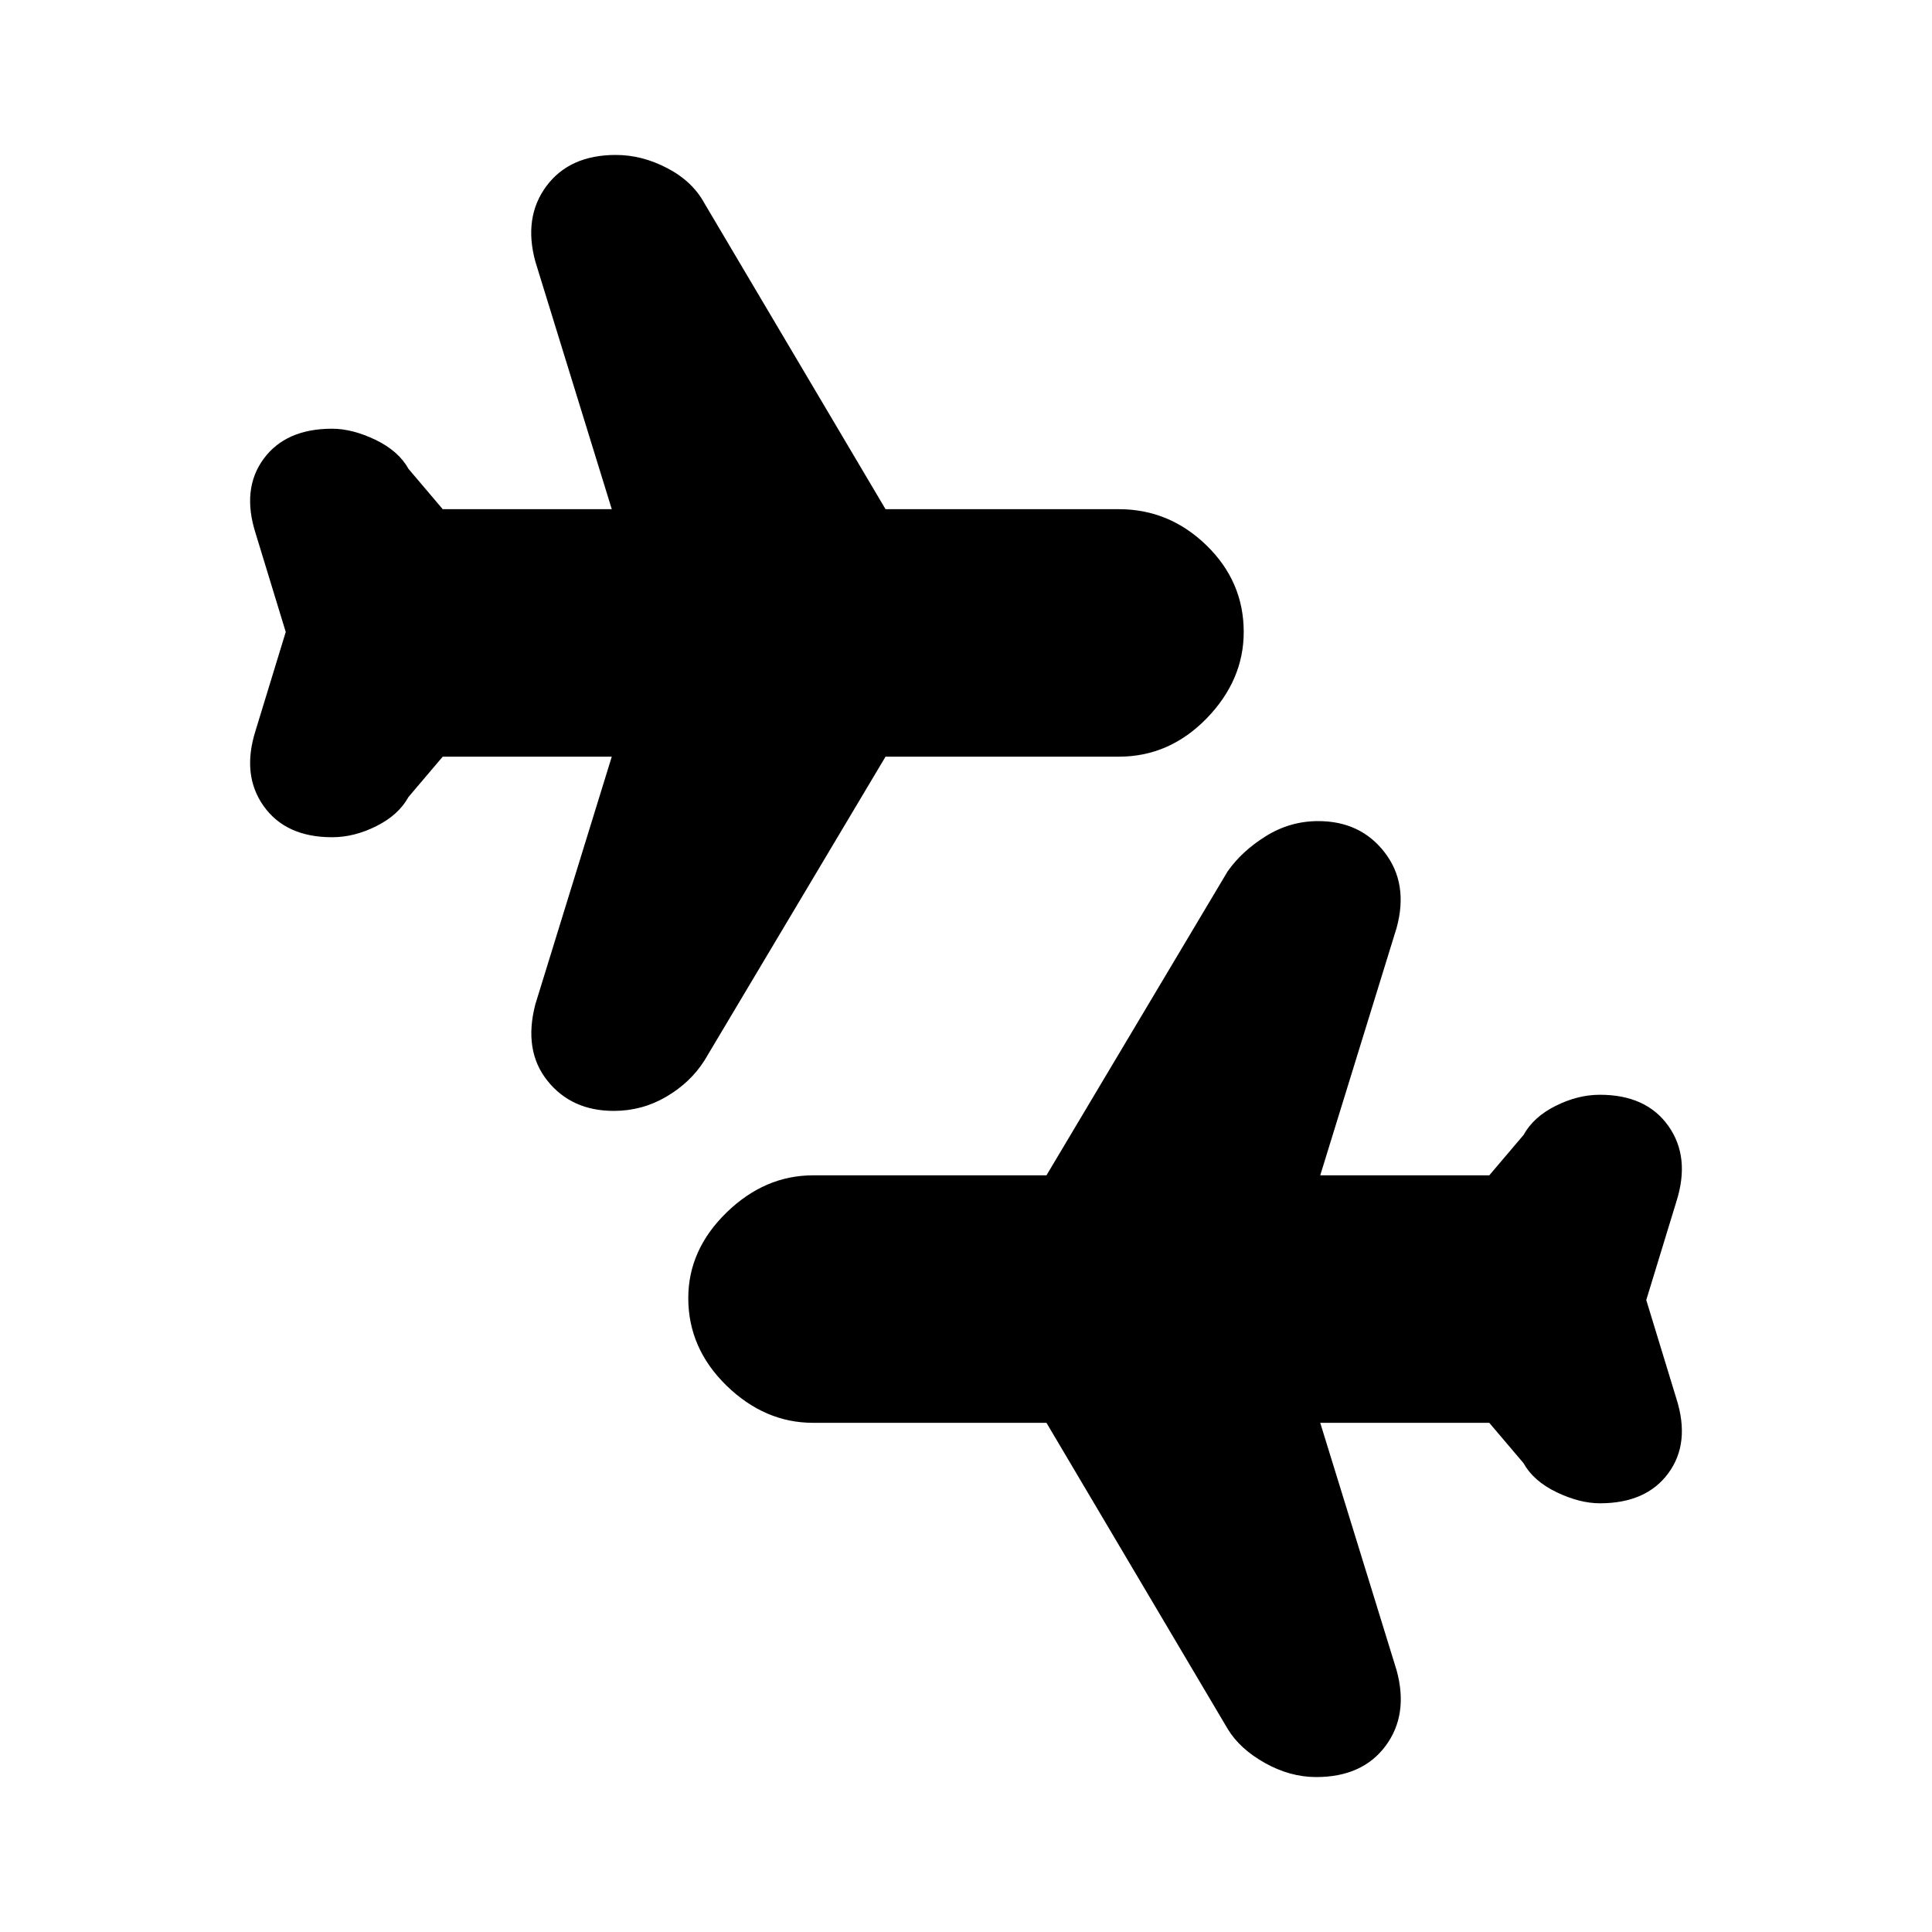 <svg xmlns="http://www.w3.org/2000/svg" height="20" width="20"><path d="M13.625 18.396q-.271 0-.531-.146-.261-.146-.386-.354l-1.875-3.167H8.417q-.5 0-.896-.385-.396-.386-.396-.906 0-.5.396-.886.396-.385.896-.385h2.416l1.875-3.146q.146-.209.396-.365t.542-.156q.437 0 .687.323.25.323.125.781l-.791 2.563h1.75l.354-.417q.104-.188.333-.302.229-.115.458-.115.48 0 .709.323.229.323.083.782l-.312 1.02.312 1.021q.146.459-.083.771-.229.312-.709.312-.208 0-.447-.114-.24-.115-.344-.302l-.354-.417h-1.75l.791 2.563q.125.458-.114.781-.24.323-.719.323ZM6.354 11.5q-.437 0-.687-.312-.25-.313-.125-.792l.791-2.563h-1.75l-.354.417q-.104.188-.333.302-.229.115-.458.115-.48 0-.709-.323-.229-.323-.083-.782l.312-1.02-.312-1.021q-.146-.459.083-.771.229-.312.709-.312.208 0 .447.114.24.115.344.302l.354.417h1.75l-.791-2.563q-.125-.458.114-.781.24-.323.719-.323.271 0 .531.136.261.135.386.364l1.875 3.167h2.416q.521 0 .907.375.385.375.385.896 0 .5-.385.896-.386.395-.907.395H9.167l-1.875 3.146q-.146.229-.396.375t-.542.146Z"/></svg>